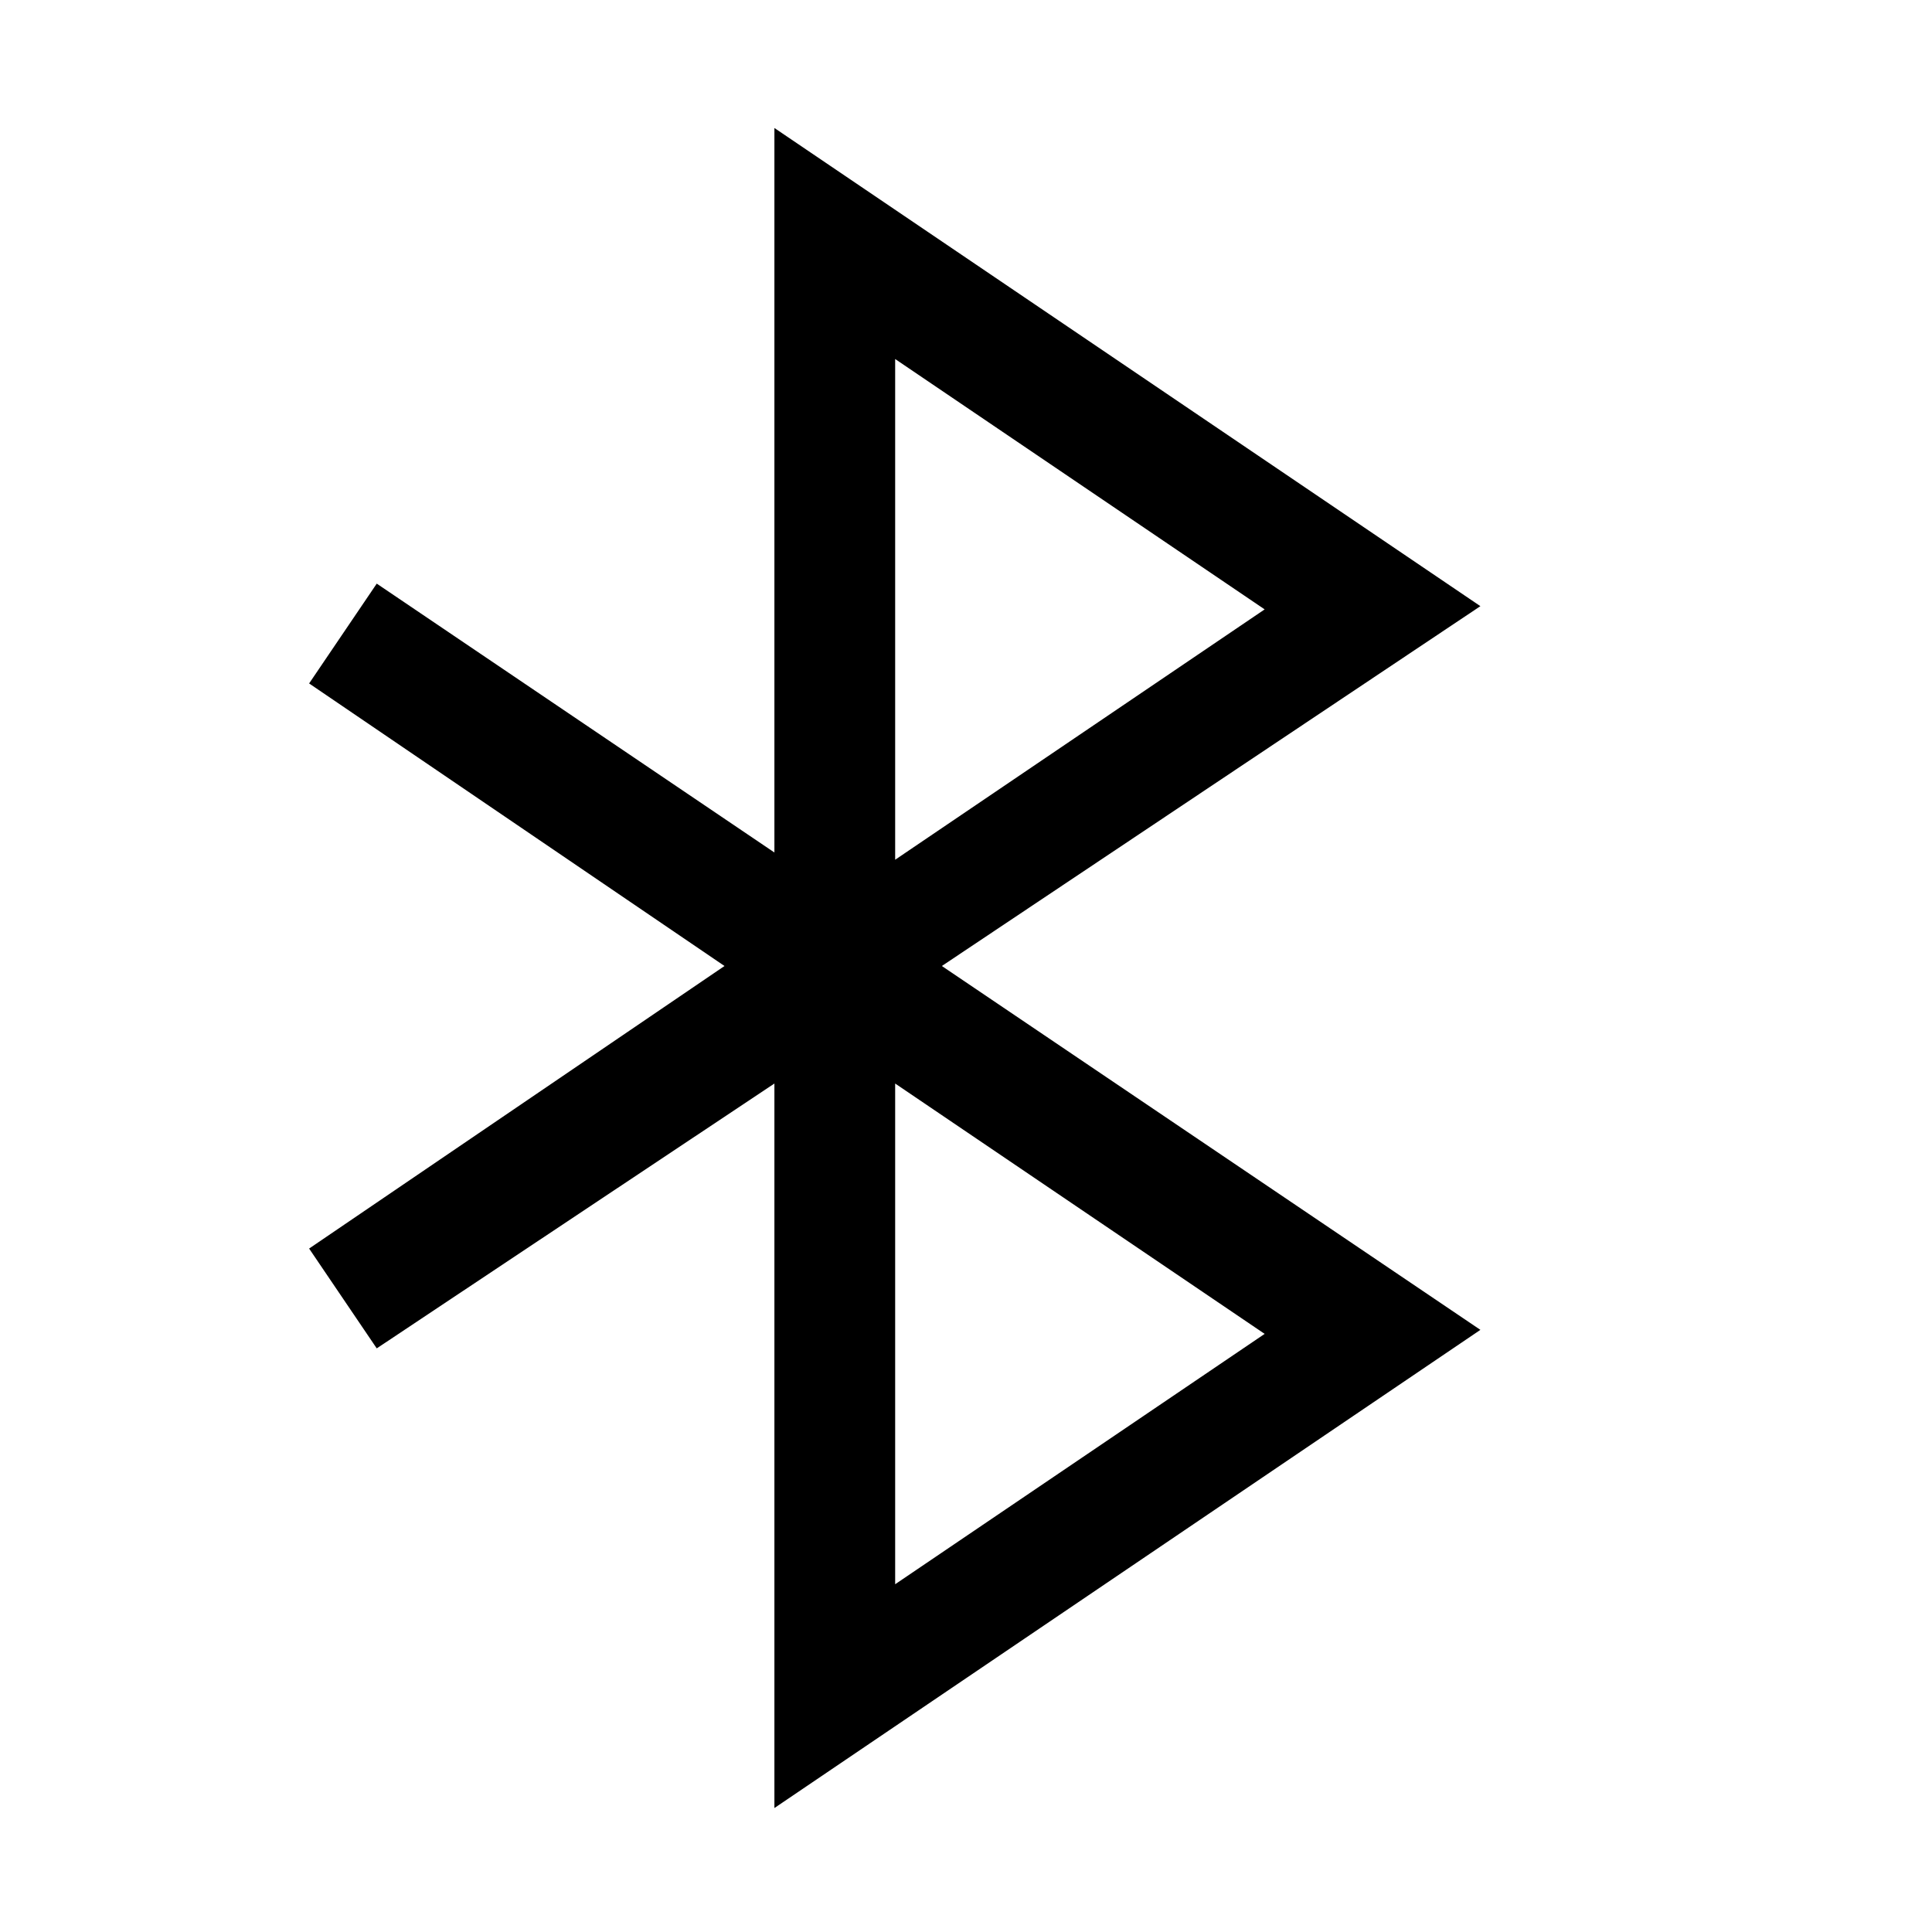 <svg xmlns="http://www.w3.org/2000/svg" viewBox="0 0 24 24"><title>iconoteka_bluetooth_m_a</title><g id="Clear_3" data-name="Clear 3"><path d="M9.62,22.46v-9L4.68,16.75l-.84-1.24L9,12,3.84,8.49l.84-1.24,4.94,3.34v-9l8.77,5.94L11.7,12l6.69,4.52Zm1.5-9v6.22l4.59-3.11Zm0-9v6.22l4.59-3.11Z"/></g></svg>